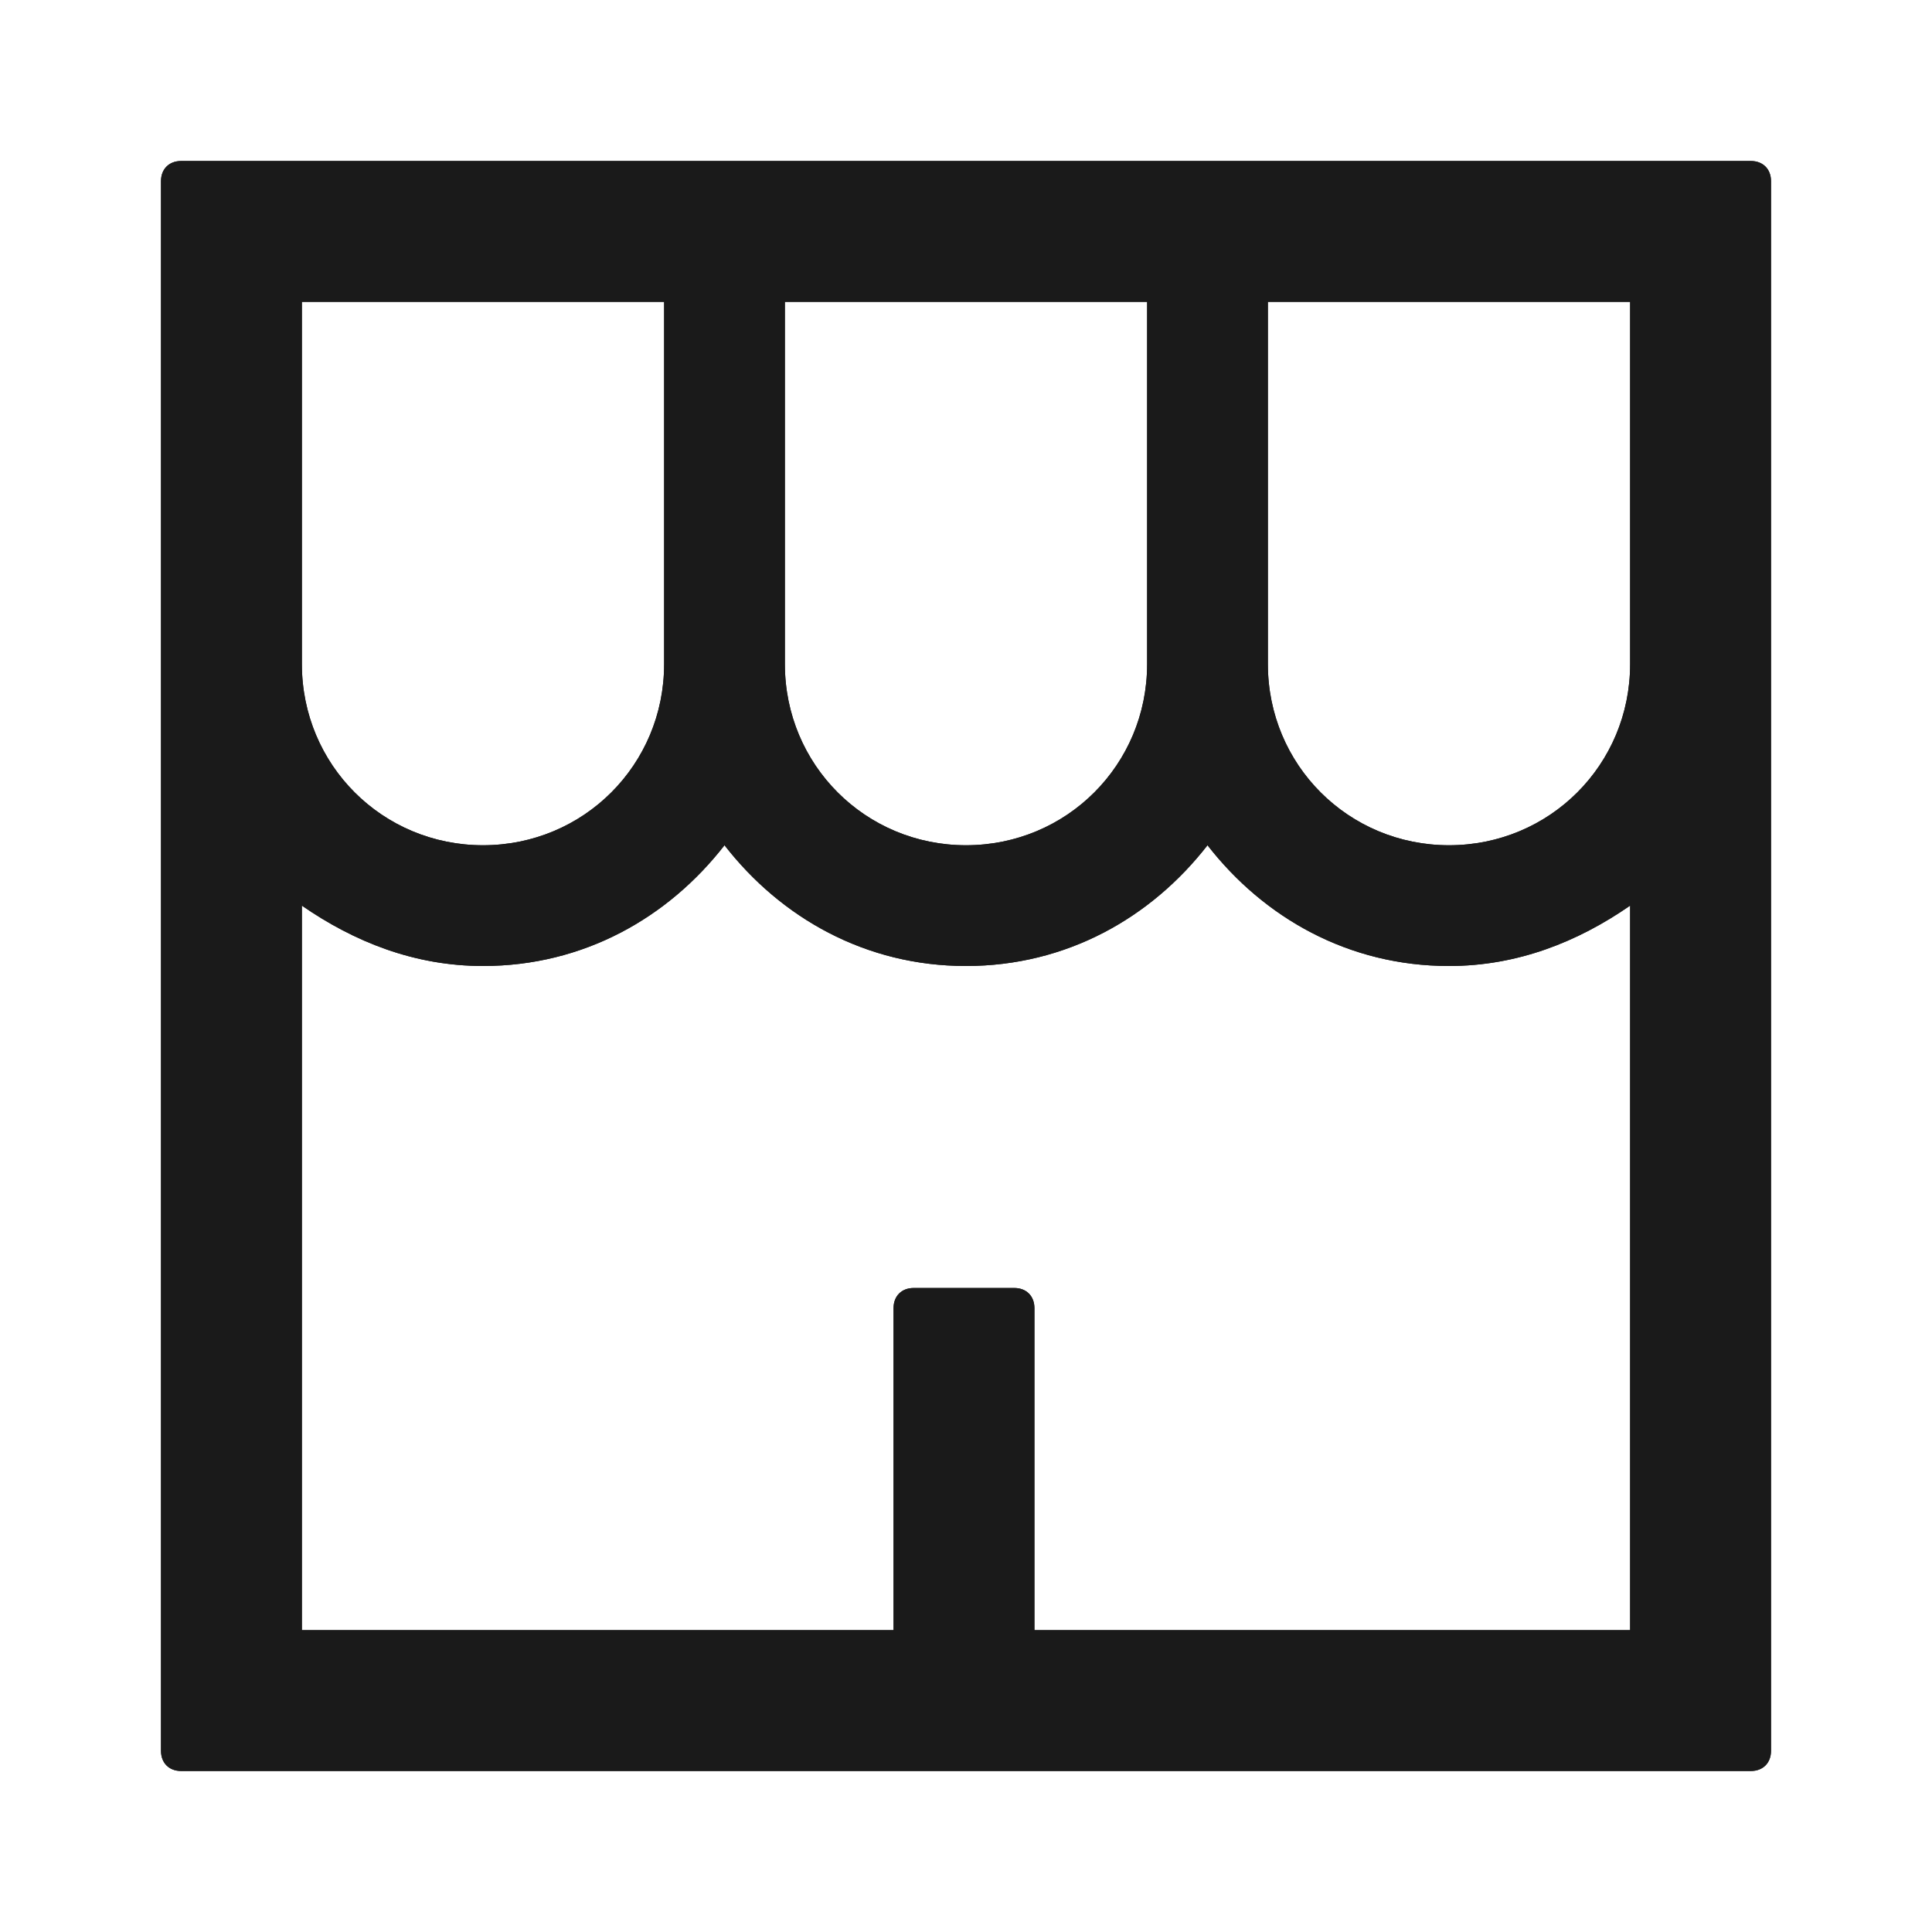 <svg width="24" height="24" fill="none" xmlns="http://www.w3.org/2000/svg"><path d="M21.75 2H2.25C2.1 2 2 2.1 2 2.25v19.5c0 .15.1.25.25.25h19.5c.15 0 .25-.1.25-.25V2.25c0-.15-.1-.25-.25-.25Zm-18 1.75h4.5v4.5c0 1.25-1 2.25-2.25 2.25s-2.25-1-2.25-2.25v-4.5Zm6 0h4.5v4.5c0 1.25-1 2.25-2.25 2.25s-2.25-1-2.25-2.25v-4.5Zm6 0h4.5v4.5c0 1.25-1 2.25-2.25 2.25s-2.25-1-2.25-2.25v-4.5Zm-2.9 16.5v-4c0-.15-.1-.25-.25-.25h-1.25c-.15 0-.25.1-.25.25v4H3.75v-9c.65.45 1.4.75 2.25.75 1.25 0 2.3-.6 3-1.5.7.9 1.75 1.5 3 1.5s2.3-.6 3-1.5c.7.9 1.75 1.5 3 1.5.85 0 1.6-.3 2.25-.75v9h-7.4Z" fill="#1A1A1A"/><path d="M21.75 2H2.25C2.1 2 2 2.1 2 2.25v19.5c0 .15.1.25.25.25h19.5c.15 0 .25-.1.25-.25V2.25c0-.15-.1-.25-.25-.25Zm-18 1.75h4.5v4.5c0 1.25-1 2.25-2.25 2.25s-2.25-1-2.25-2.25v-4.5Zm6 0h4.5v4.5c0 1.25-1 2.25-2.25 2.25s-2.25-1-2.25-2.25v-4.5Zm6 0h4.5v4.5c0 1.25-1 2.25-2.25 2.25s-2.25-1-2.25-2.25v-4.5Zm-2.9 16.5v-4c0-.15-.1-.25-.25-.25h-1.25c-.15 0-.25.1-.25.25v4H3.75v-9c.65.45 1.4.75 2.25.75 1.25 0 2.3-.6 3-1.5.7.9 1.75 1.5 3 1.5s2.3-.6 3-1.5c.7.9 1.75 1.5 3 1.5.85 0 1.6-.3 2.25-.75v9h-7.4Z" fill="#1A1A1A"/></svg>